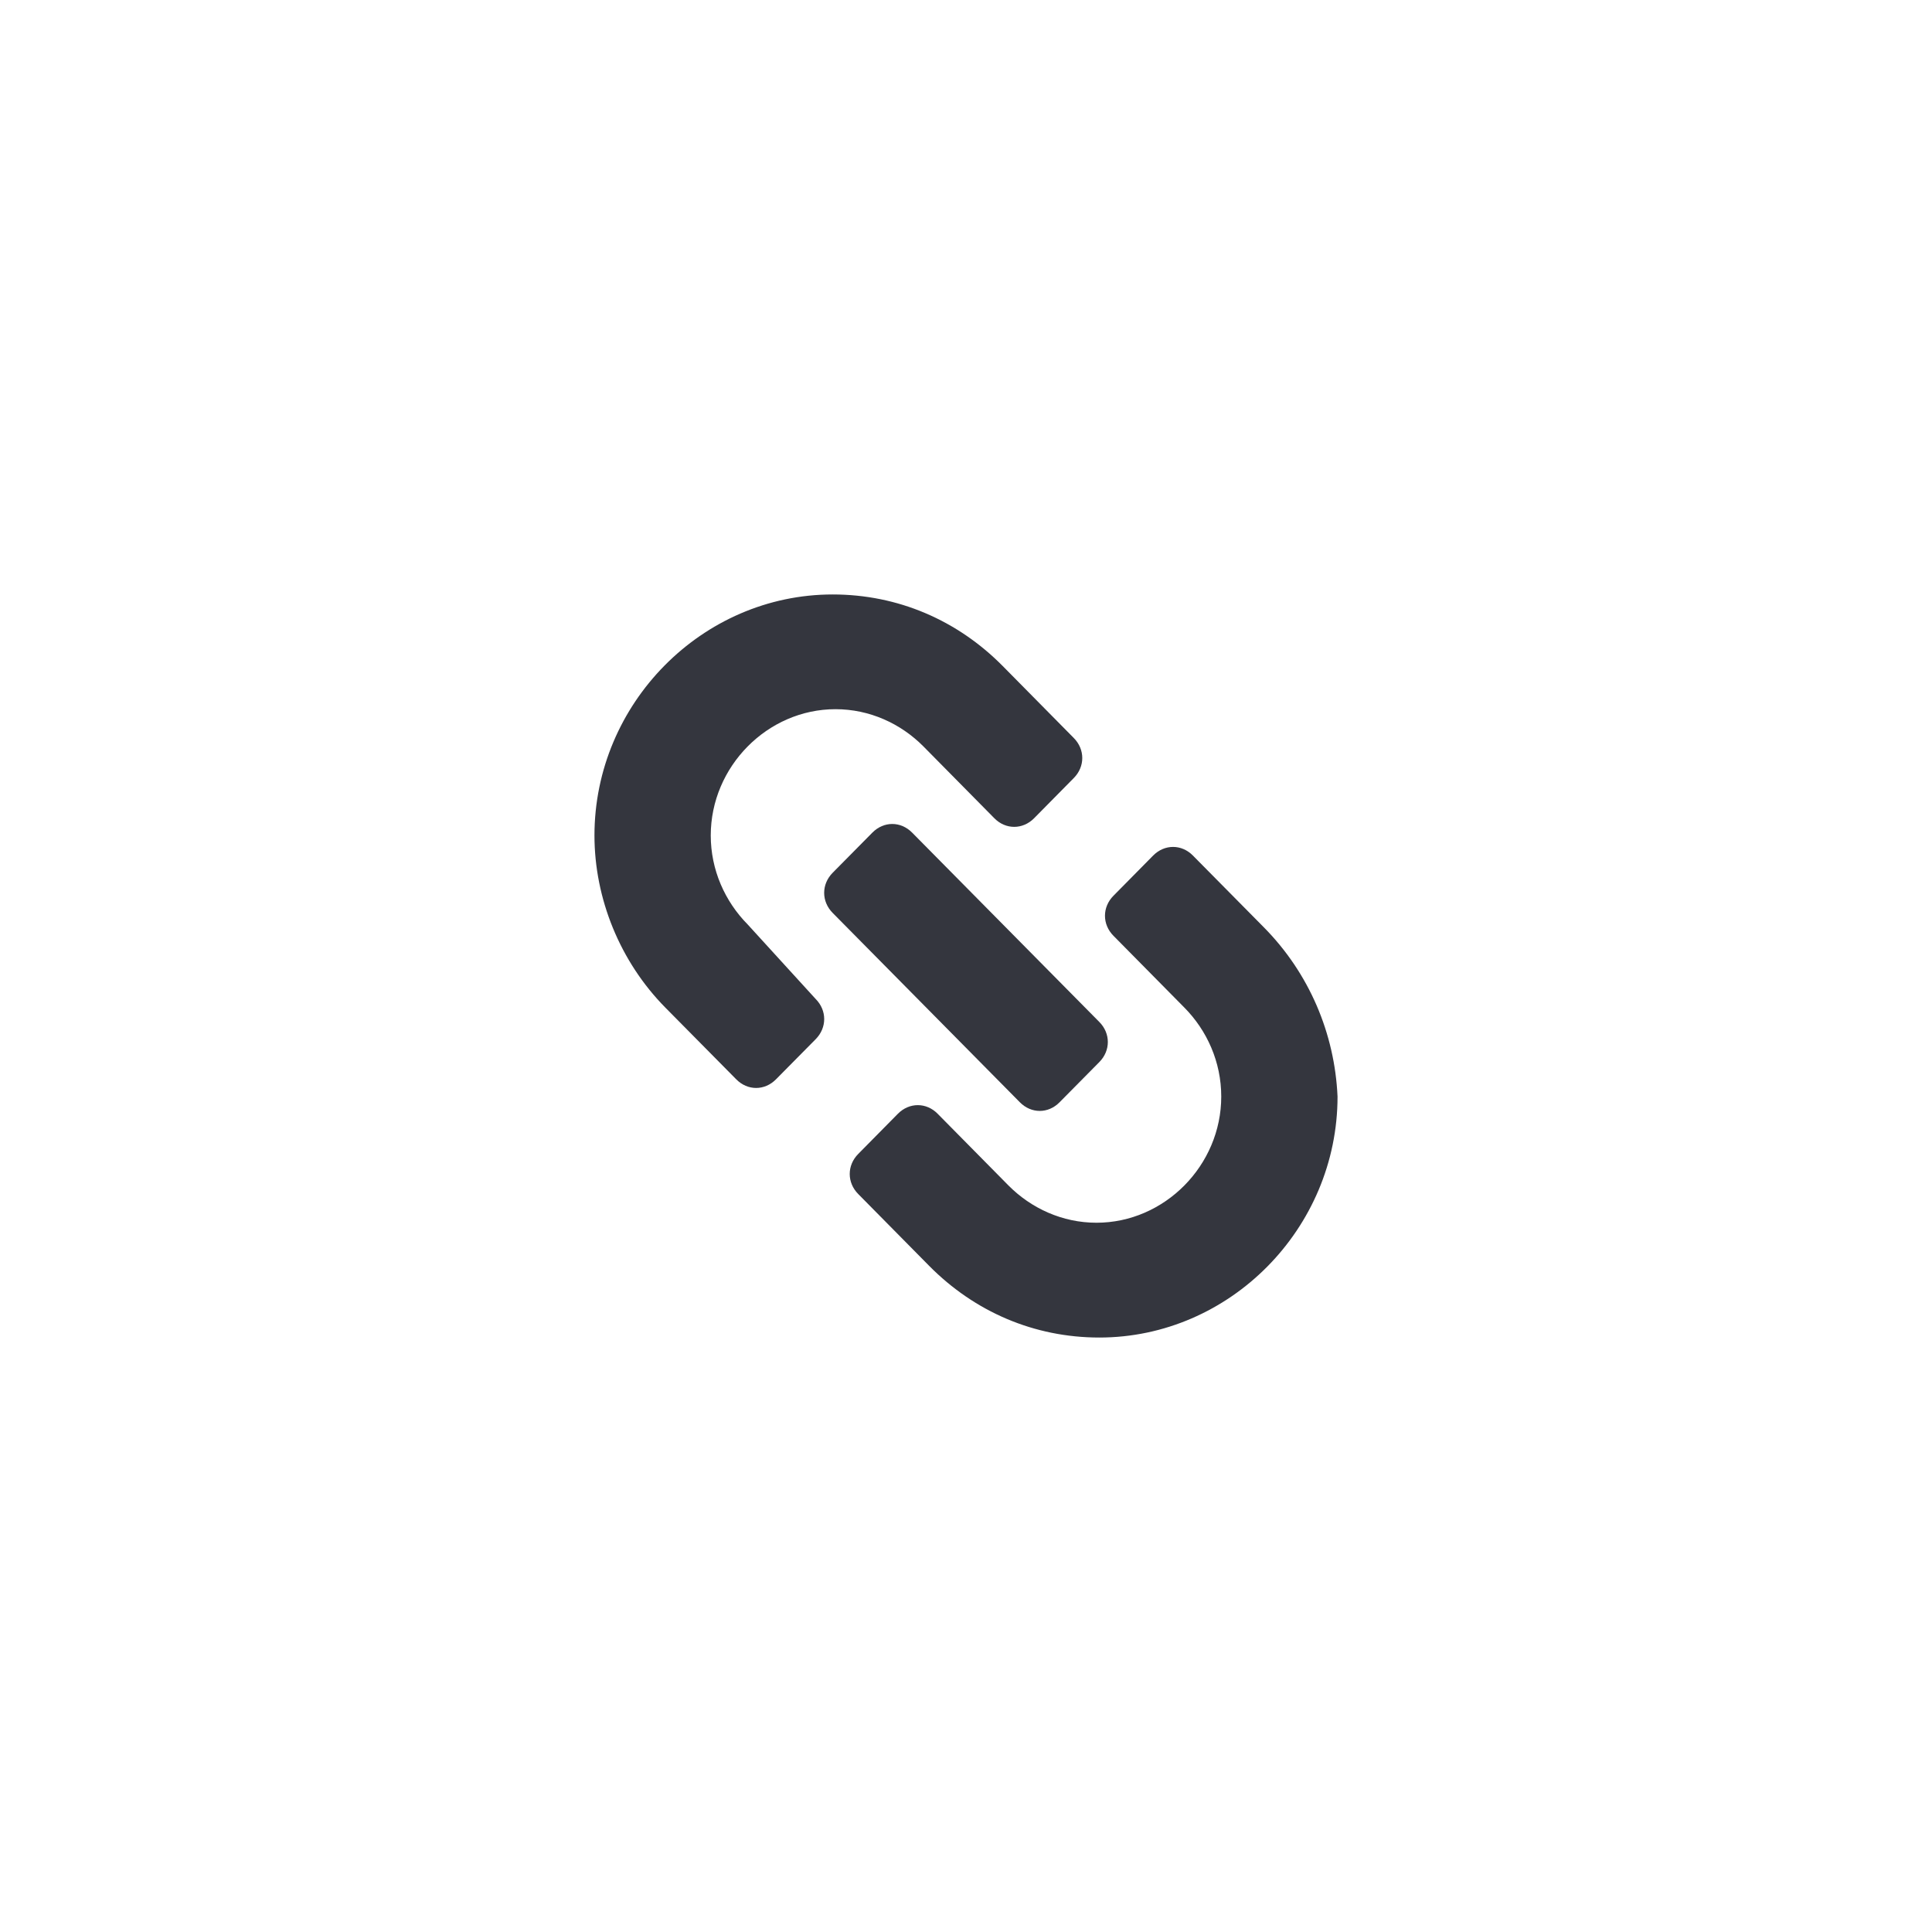 <svg width="26" height="26" viewBox="0 0 26 26" fill="none" xmlns="http://www.w3.org/2000/svg">
<path d="M14.259 14.834L14.794 14.293C14.947 14.139 14.947 13.907 14.794 13.753L12.275 11.205C12.122 11.05 11.893 11.05 11.74 11.205L11.206 11.745C11.053 11.9 11.053 12.131 11.206 12.286L13.725 14.834C13.878 14.989 14.107 14.989 14.259 14.834Z" fill="#34363E"/>
<path d="M10.061 12.44C9.756 12.131 9.565 11.707 9.565 11.243C9.565 10.317 10.328 9.544 11.244 9.544C11.702 9.544 12.122 9.737 12.428 10.046L13.382 11.012C13.534 11.166 13.763 11.166 13.916 11.012L14.45 10.471C14.603 10.317 14.603 10.085 14.45 9.931L13.496 8.965C12.886 8.347 12.084 8 11.206 8C9.45 8 8 9.467 8 11.243C8 12.093 8.344 12.942 8.954 13.56L9.908 14.525C10.061 14.68 10.29 14.68 10.443 14.525L10.977 13.985C11.13 13.83 11.13 13.598 10.977 13.444L10.061 12.44Z" fill="#34363E"/>
<path d="M17.008 12.479L16.053 11.513C15.901 11.359 15.672 11.359 15.519 11.513L14.985 12.054C14.832 12.208 14.832 12.44 14.985 12.594L15.939 13.56C16.244 13.868 16.435 14.293 16.435 14.757C16.435 15.683 15.672 16.455 14.756 16.455C14.298 16.455 13.878 16.262 13.572 15.954L12.618 14.988C12.466 14.834 12.237 14.834 12.084 14.988L11.55 15.529C11.397 15.683 11.397 15.915 11.55 16.069L12.504 17.035C13.114 17.652 13.916 18 14.794 18C16.55 18 18 16.533 18 14.757C17.962 13.907 17.618 13.096 17.008 12.479Z" fill="#34363E"/>
</svg>
